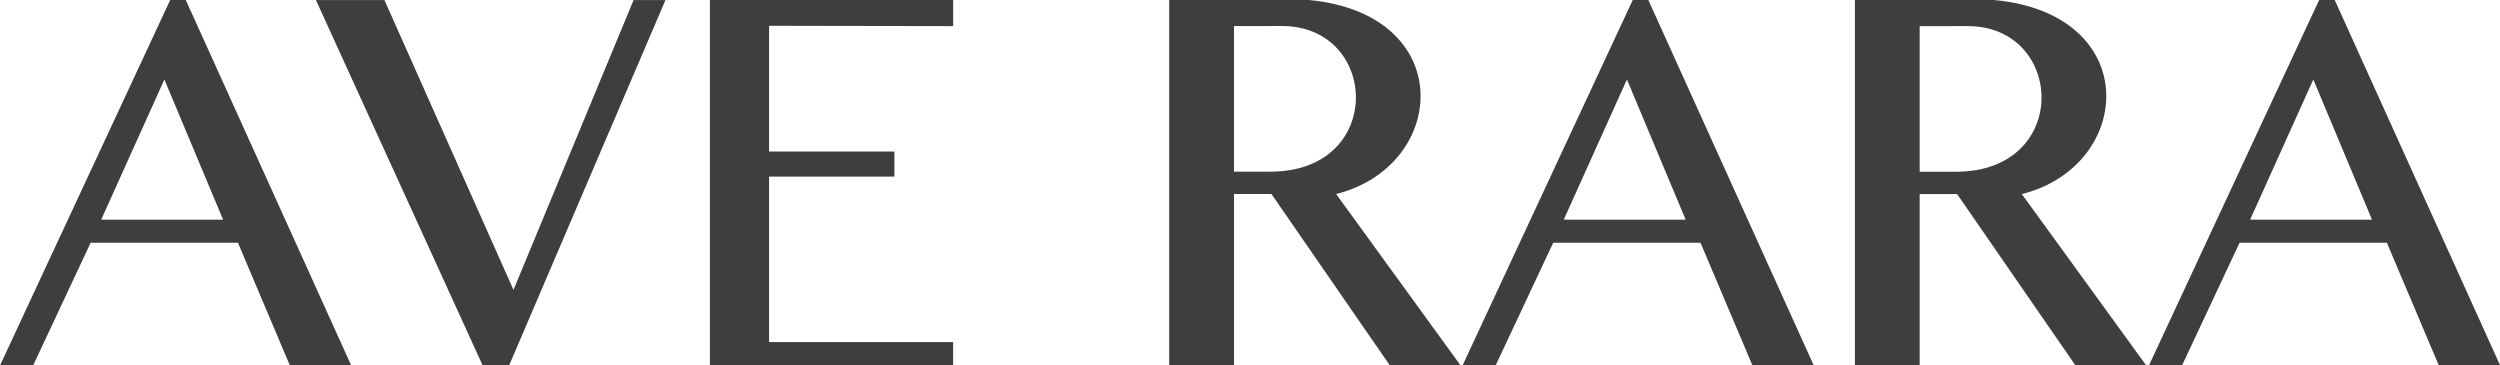 <svg xmlns="http://www.w3.org/2000/svg" width="164.672" height="24.059" viewBox="0 0 164.672 24.059"><defs><style>.a{fill:#3e3e3e;fill-rule:evenodd;}</style></defs><path class="a" d="M48.651,109.435H49.68l10.889,24.053-4.044-.009-3.411-8.059-9.7,0-3.786,8.075-2.181,0ZM44.108,123.9l4.161-9.232,3.868,9.234ZM84.2,109.435l0,24.053h16.024v-1.523H88.1v-10.9h8.255v-1.653l-8.255,0v-8.28l12.126.021,0-1.721Zm75.423,0v24.053h4.264V122.217h2.467l7.787,11.271H178.8l-8.182-11.271c7.4-1.859,8.022-11.877-1.84-12.784Zm4.264,1.719v9.59l2.4,0c7.576,0,7.176-9.588.761-9.593ZM58.251,109.435l10.974,24.048,1.76,0,10.29-24.044h-2.1l-7.91,19.089-8.5-19.089Zm86.737,0h1.029l10.889,24.053-4.042-.009-3.413-8.059-9.7,0-3.788,8.072-2.179,0ZM140.445,123.9l4.161-9.232,3.868,9.234ZM190.2,109.435h1.029l10.887,24.053-4.042-.009-3.413-8.059-9.7,0-3.786,8.072-2.179,0ZM185.656,123.9l4.161-9.232,3.866,9.234Zm-71.2-14.469,0,24.053h4.268l0-11.271h2.467l7.787,11.271h4.657l-8.184-11.271c7.4-1.859,8.024-11.877-1.836-12.784Zm4.266,1.719v9.59l2.4,0c7.576,0,7.181-9.588.766-9.593Zm0,0" transform="translate(-37.442 -109.433)"/></svg>